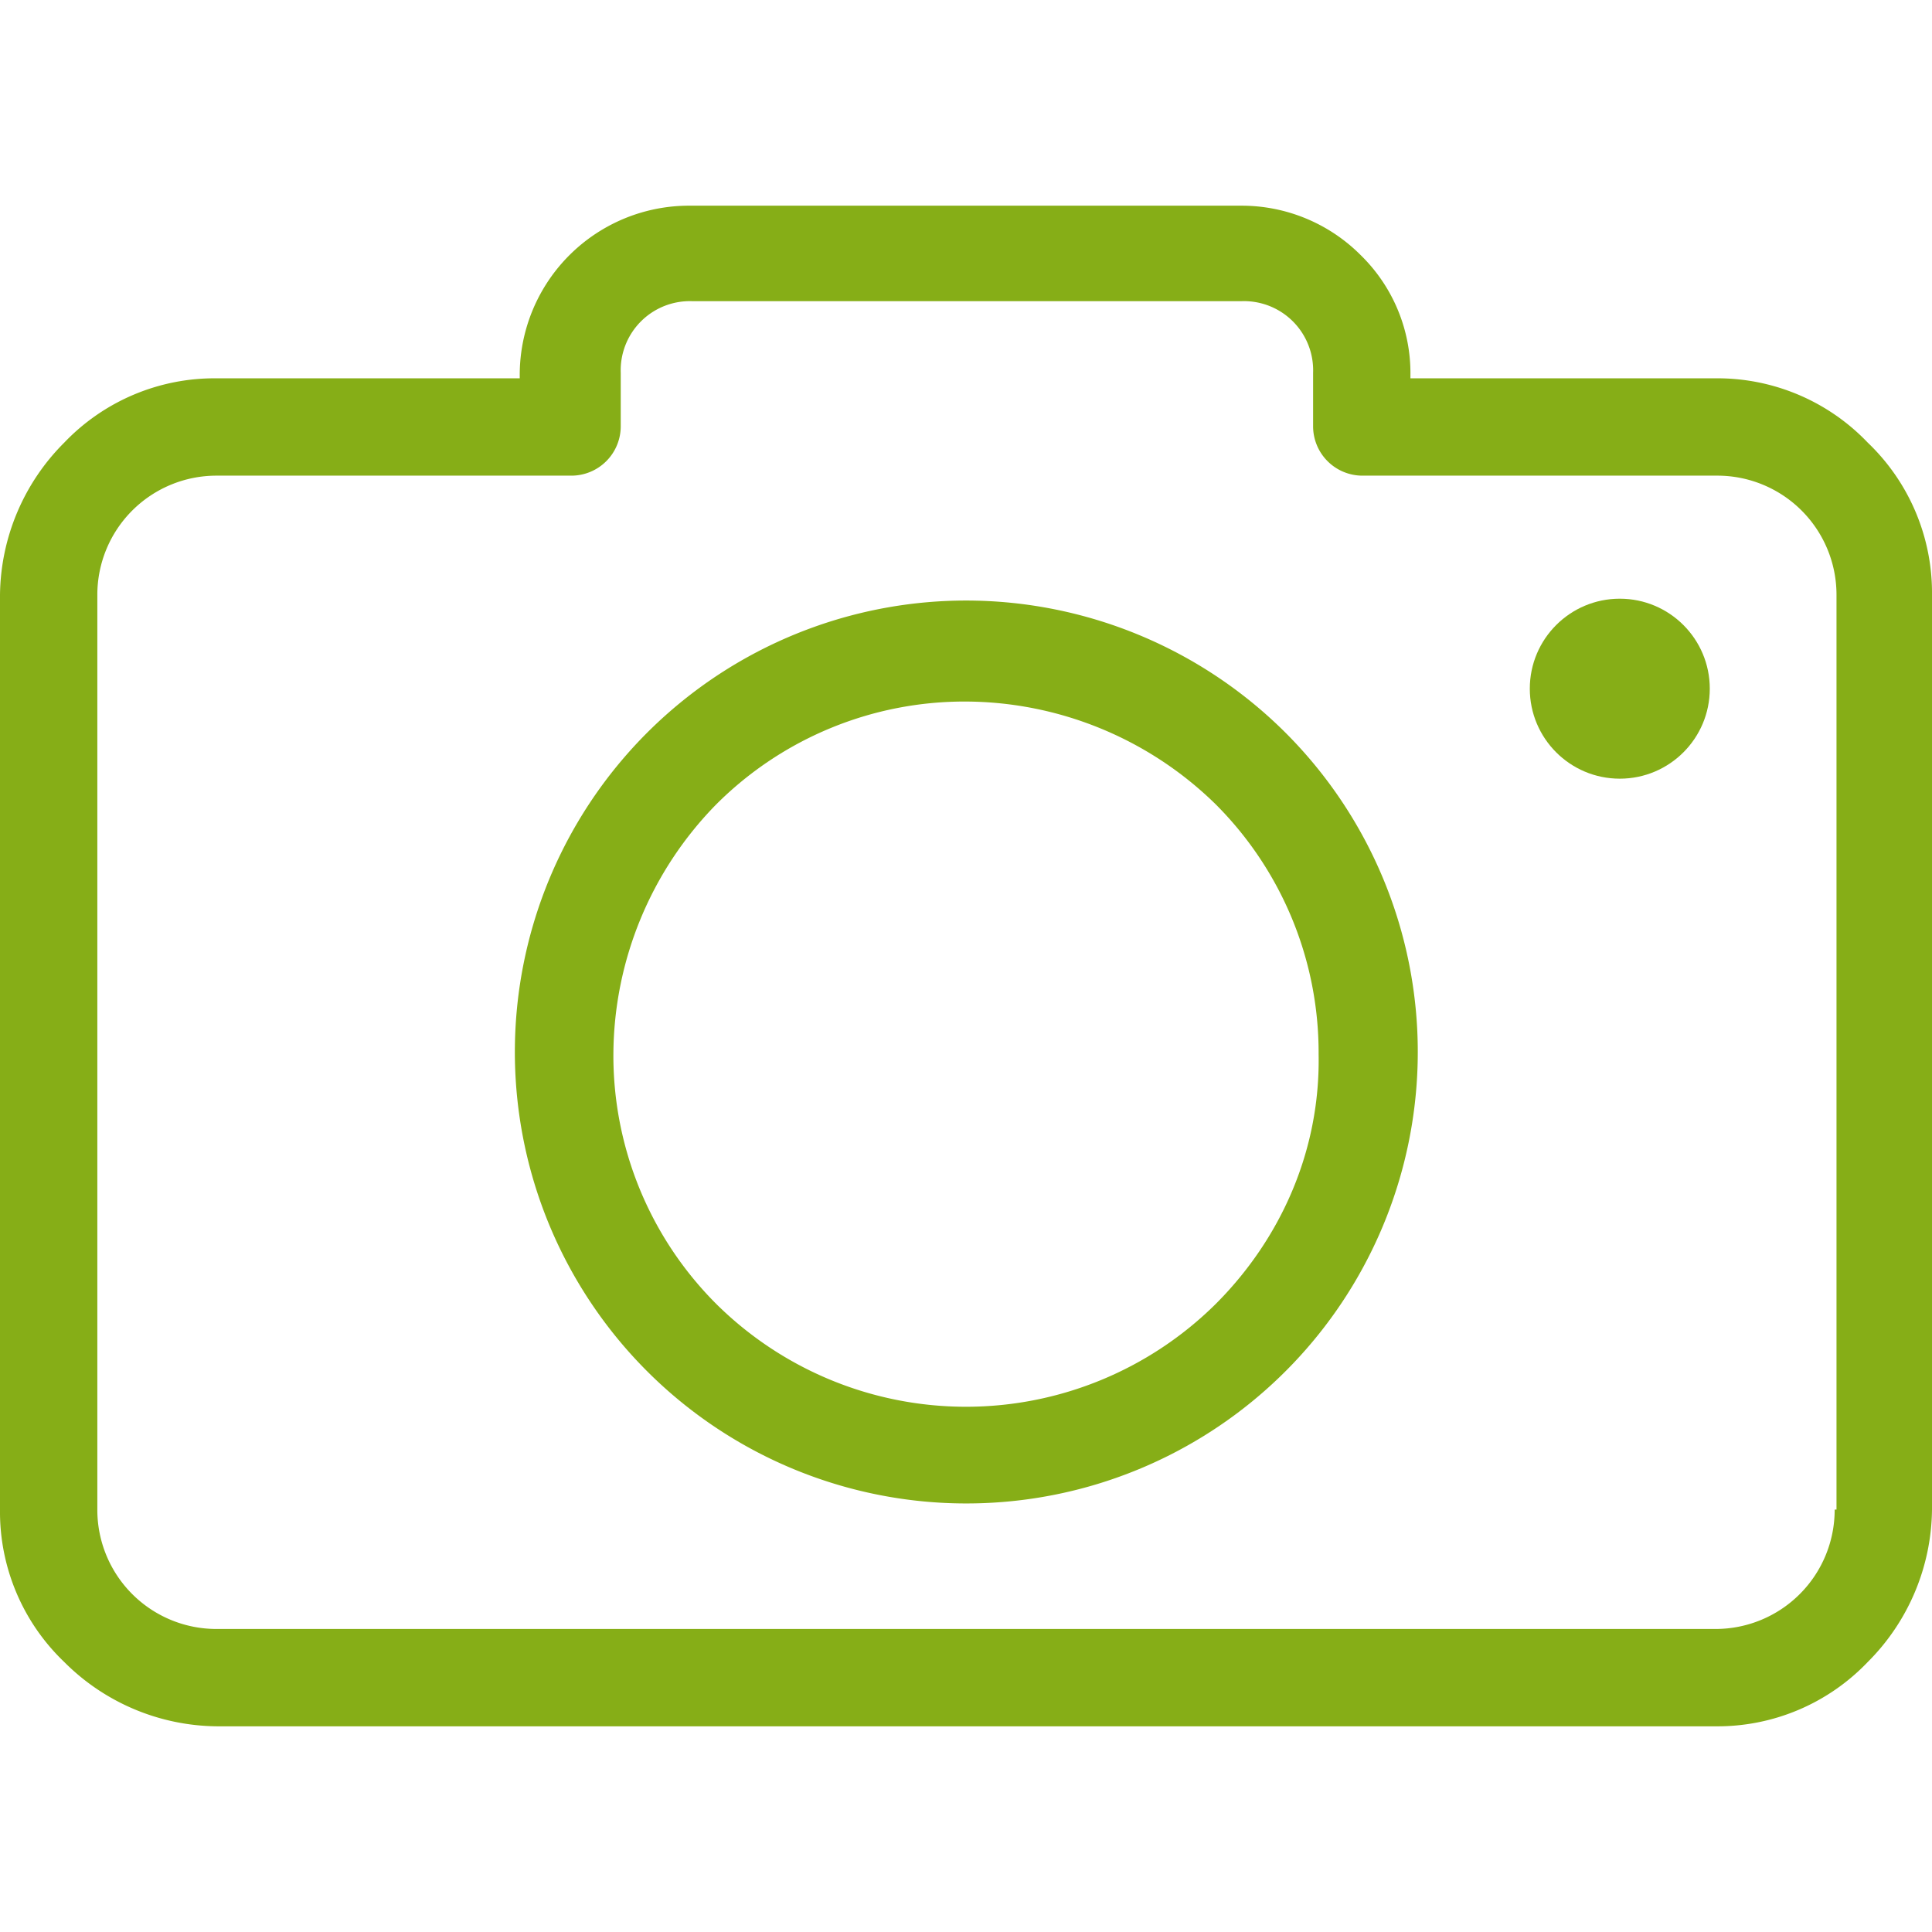<svg id="Capa_1" data-name="Capa 1" xmlns="http://www.w3.org/2000/svg" viewBox="0 0 420.8 420.8"><defs><style>.cls-1{fill:#86ae17;}</style></defs><path class="cls-1" d="M406.8,96.4a45.24,45.24,0,0,0-33.2-14H307.2v-.8a35.91,35.91,0,0,0-10.8-26,36.6,36.6,0,0,0-26-10.8h-120a36.88,36.88,0,0,0-37.2,36.8v.8h-66A45.24,45.24,0,0,0,14,96.4,47.56,47.56,0,0,0,0,129.6V328.8A45.24,45.24,0,0,0,14,362a47.56,47.56,0,0,0,33.2,14H373.6a45.24,45.24,0,0,0,33.2-14,47.56,47.56,0,0,0,14-33.2V129.6A45.24,45.24,0,0,0,406.8,96.4ZM400,328.8h-.4a25.95,25.95,0,0,1-26,26H47.2a25.95,25.95,0,0,1-26-26V129.6a25.95,25.95,0,0,1,26-26h77.2a10.76,10.76,0,0,0,10.8-10.8V81.2a15.06,15.06,0,0,1,15.6-15.6H270.4A15.06,15.06,0,0,1,286,81.2V92.8a10.76,10.76,0,0,0,10.8,10.8H374a25.95,25.95,0,0,1,26,26Z"/><path class="cls-1" d="M210.4,130.8A98.33,98.33,0,1,0,280,159.6,98.57,98.57,0,0,0,210.4,130.8ZM264.8,284A77.26,77.26,0,0,1,156,284a76.47,76.47,0,0,1-22.4-54.4A78.17,78.17,0,0,1,156,175.2a76.47,76.47,0,0,1,54.4-22.4,78.17,78.17,0,0,1,54.4,22.4,76.47,76.47,0,0,1,22.4,54.4C287.6,250.8,278.8,270,264.8,284Z"/><circle class="cls-1" cx="352.8" cy="150" r="19.6"/></svg>